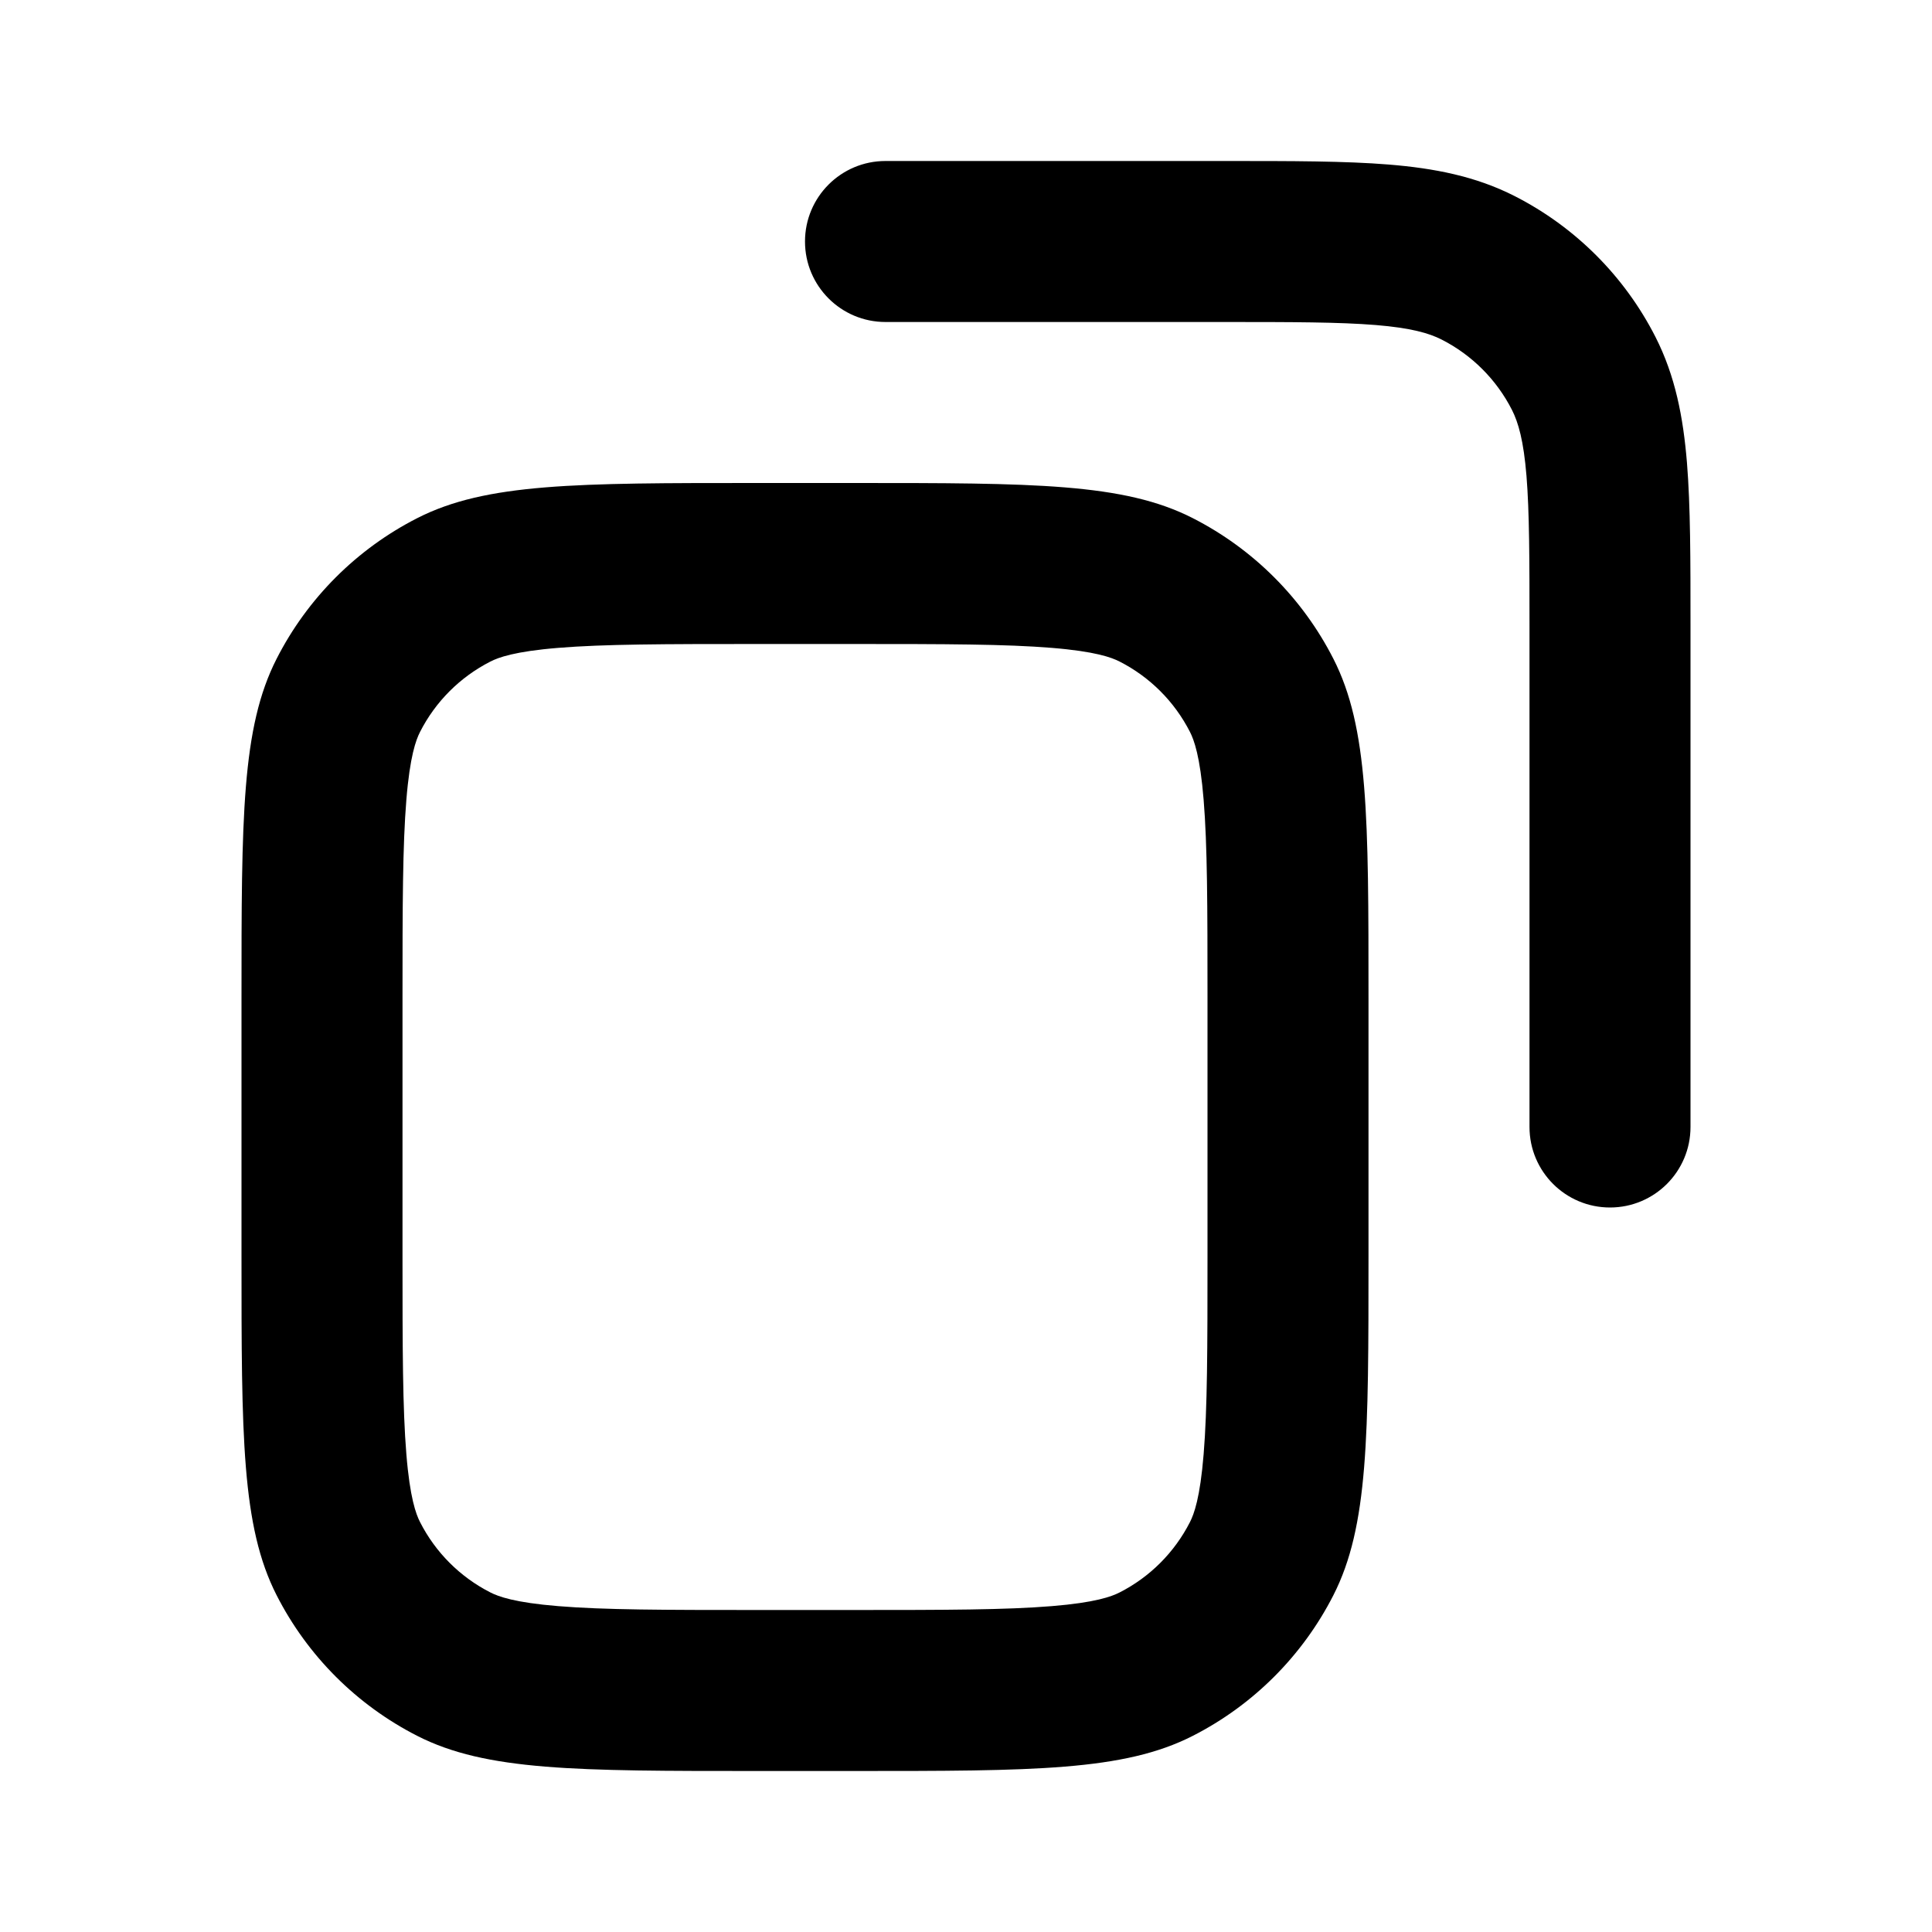 <svg width="1em" height="1em" viewBox="0 0 48 48" fill="none" xmlns="http://www.w3.org/2000/svg">
<path d="M30.4 8C32.113 8 33.278 8.002 34.178 8.075C35.055 8.147 35.503 8.277 35.816 8.436C36.569 8.819 37.181 9.431 37.564 10.184C37.723 10.497 37.853 10.945 37.925 11.822C37.998 12.722 38 13.887 38 15.6V28C38 29.105 38.895 30 40 30C41.105 30 42 29.105 42 28V15.518C42 13.908 42 12.579 41.912 11.496C41.82 10.372 41.623 9.339 41.128 8.368C40.361 6.863 39.137 5.639 37.632 4.872C36.661 4.377 35.628 4.18 34.504 4.088C33.421 4 32.093 4 30.483 4H22C20.895 4 20 4.895 20 6C20 7.105 20.895 8 22 8H30.4Z" fill="currentColor"/>
<path fill-rule="evenodd" clip-rule="evenodd" d="M6 24.8C6 20.32 6 18.079 6.872 16.368C7.639 14.863 8.863 13.639 10.368 12.872C12.079 12 14.32 12 18.8 12H21.2C25.68 12 27.921 12 29.632 12.872C31.137 13.639 32.361 14.863 33.128 16.368C34 18.079 34 20.32 34 24.8V31.2C34 35.68 34 37.921 33.128 39.632C32.361 41.137 31.137 42.361 29.632 43.128C27.921 44 25.68 44 21.2 44H18.8C14.32 44 12.079 44 10.368 43.128C8.863 42.361 7.639 41.137 6.872 39.632C6 37.921 6 35.68 6 31.2V24.8ZM13.871 16.096C15.005 16.003 16.494 16 18.8 16H21.2C23.506 16 24.995 16.003 26.129 16.096C27.215 16.184 27.618 16.335 27.816 16.436C28.569 16.82 29.18 17.431 29.564 18.184C29.665 18.382 29.816 18.785 29.904 19.871C29.997 21.005 30 22.494 30 24.8V31.2C30 33.506 29.997 34.995 29.904 36.129C29.816 37.215 29.665 37.618 29.564 37.816C29.18 38.569 28.569 39.181 27.816 39.564C27.618 39.665 27.215 39.816 26.129 39.904C24.995 39.997 23.506 40 21.2 40H18.8C16.494 40 15.005 39.997 13.871 39.904C12.785 39.816 12.382 39.665 12.184 39.564C11.431 39.181 10.819 38.569 10.436 37.816C10.335 37.618 10.184 37.215 10.096 36.129C10.003 34.995 10 33.506 10 31.2V24.8C10 22.494 10.003 21.005 10.096 19.871C10.184 18.785 10.335 18.382 10.436 18.184C10.819 17.431 11.431 16.82 12.184 16.436C12.382 16.335 12.785 16.184 13.871 16.096Z" fill="currentColor"/>
</svg>

